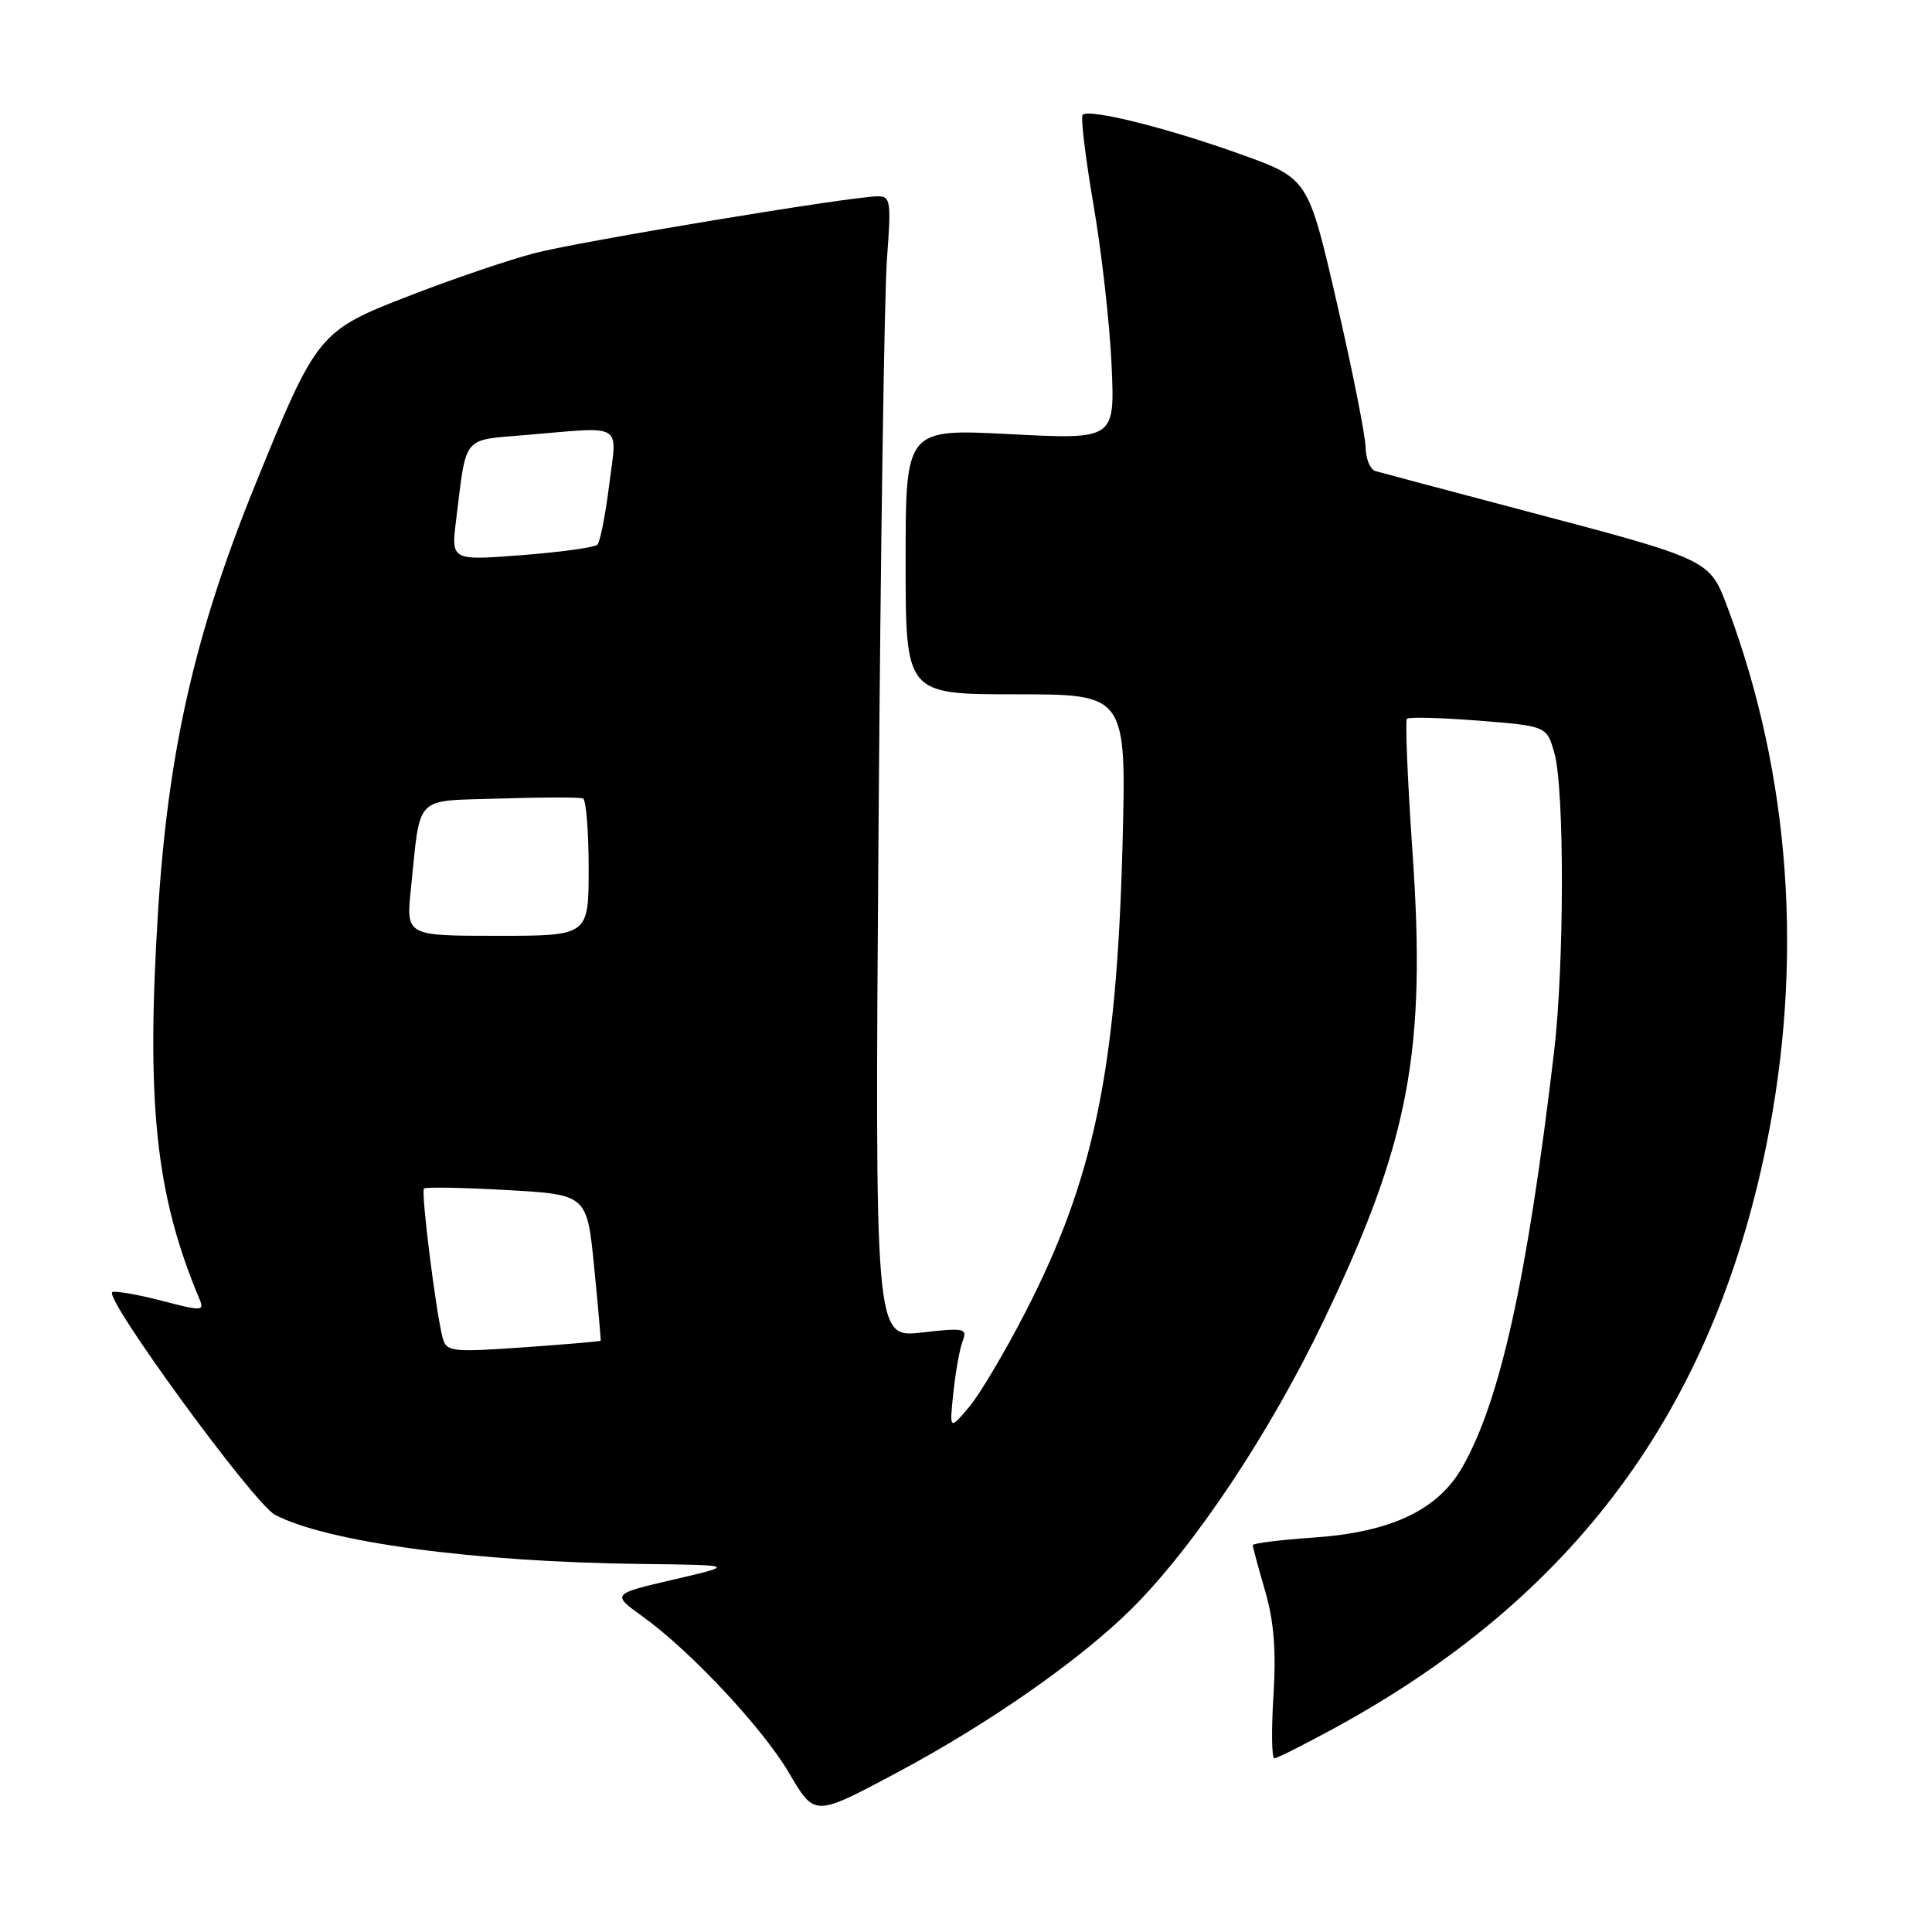 <?xml version="1.0" encoding="UTF-8" standalone="no"?>
<!DOCTYPE svg PUBLIC "-//W3C//DTD SVG 1.1//EN" "http://www.w3.org/Graphics/SVG/1.1/DTD/svg11.dtd" >
<svg xmlns="http://www.w3.org/2000/svg" xmlns:xlink="http://www.w3.org/1999/xlink" version="1.1" viewBox="0 0 256 256">
 <g >
 <path fill="currentColor"
d=" M 118.69 234.97 C 131.01 228.42 143.23 219.88 150.06 213.06 C 158.32 204.80 168.28 189.83 175.39 174.99 C 186.75 151.28 189.01 139.36 187.16 112.86 C 186.51 103.42 186.18 95.49 186.43 95.24 C 186.68 94.99 190.95 95.10 195.93 95.49 C 204.96 96.21 204.96 96.21 205.98 99.85 C 207.31 104.66 207.28 127.91 205.92 139.39 C 202.37 169.44 198.79 185.63 193.75 194.44 C 190.52 200.09 184.30 203.03 174.09 203.73 C 169.64 204.04 166.00 204.49 166.00 204.74 C 166.00 204.99 166.73 207.71 167.63 210.79 C 168.81 214.85 169.11 218.69 168.74 224.70 C 168.45 229.26 168.51 232.99 168.86 232.99 C 169.21 232.98 172.81 231.17 176.85 228.97 C 208.55 211.69 226.88 186.95 234.04 151.79 C 239.01 127.40 237.25 102.79 228.95 80.60 C 226.51 74.09 226.81 74.22 201.50 67.54 C 191.60 64.92 182.94 62.62 182.25 62.42 C 181.56 62.22 180.98 60.81 180.95 59.28 C 180.93 57.75 179.21 49.11 177.13 40.08 C 173.34 23.66 173.34 23.66 164.42 20.45 C 154.78 16.98 144.31 14.36 143.46 15.21 C 143.17 15.49 143.82 20.85 144.89 27.12 C 145.97 33.38 147.05 42.94 147.29 48.37 C 147.73 58.24 147.73 58.24 133.87 57.53 C 120.00 56.81 120.00 56.81 120.00 74.41 C 120.00 92.00 120.00 92.00 134.64 92.00 C 149.27 92.00 149.27 92.00 148.73 112.25 C 147.94 141.81 144.93 156.26 135.89 173.83 C 133.16 179.15 129.77 184.85 128.36 186.50 C 125.80 189.50 125.80 189.50 126.33 184.50 C 126.62 181.75 127.17 178.68 127.56 177.69 C 128.21 176.01 127.79 175.92 122.09 176.57 C 115.92 177.27 115.92 177.27 116.41 109.88 C 116.68 72.82 117.18 38.79 117.53 34.25 C 118.10 26.70 118.00 26.00 116.33 26.01 C 112.86 26.01 76.91 31.97 70.89 33.53 C 67.57 34.39 60.16 36.90 54.43 39.12 C 42.21 43.84 42.01 44.08 33.79 64.30 C 25.85 83.83 22.28 99.49 20.95 120.66 C 19.34 146.25 20.63 158.37 26.45 172.18 C 27.10 173.73 26.74 173.74 21.49 172.37 C 18.37 171.56 15.41 171.03 14.90 171.20 C 13.50 171.67 33.62 199.24 36.44 200.72 C 43.36 204.35 62.87 206.97 84.81 207.23 C 97.50 207.38 97.50 207.38 89.25 209.30 C 81.01 211.22 81.01 211.22 85.25 214.27 C 91.47 218.74 101.05 228.98 104.50 234.84 C 107.97 240.74 107.84 240.74 118.69 234.97 Z  M 58.68 177.37 C 57.81 174.27 55.75 157.92 56.18 157.49 C 56.40 157.27 61.35 157.36 67.18 157.69 C 77.78 158.29 77.78 158.29 78.73 167.89 C 79.25 173.18 79.64 177.57 79.59 177.66 C 79.54 177.74 74.94 178.14 69.36 178.53 C 59.96 179.19 59.17 179.10 58.68 177.37 Z  M 54.45 117.75 C 55.77 105.09 54.69 106.18 66.32 105.81 C 71.92 105.63 76.84 105.62 77.25 105.80 C 77.66 105.97 78.00 110.14 78.00 115.06 C 78.00 124.00 78.00 124.00 65.90 124.00 C 53.80 124.00 53.80 124.00 54.45 117.75 Z  M 60.44 68.89 C 61.84 57.54 61.16 58.36 69.70 57.64 C 82.84 56.53 81.78 55.89 80.72 64.25 C 80.22 68.24 79.52 71.80 79.16 72.17 C 78.80 72.54 74.29 73.16 69.14 73.56 C 59.77 74.28 59.77 74.28 60.44 68.89 Z "/>
</g>
</svg>